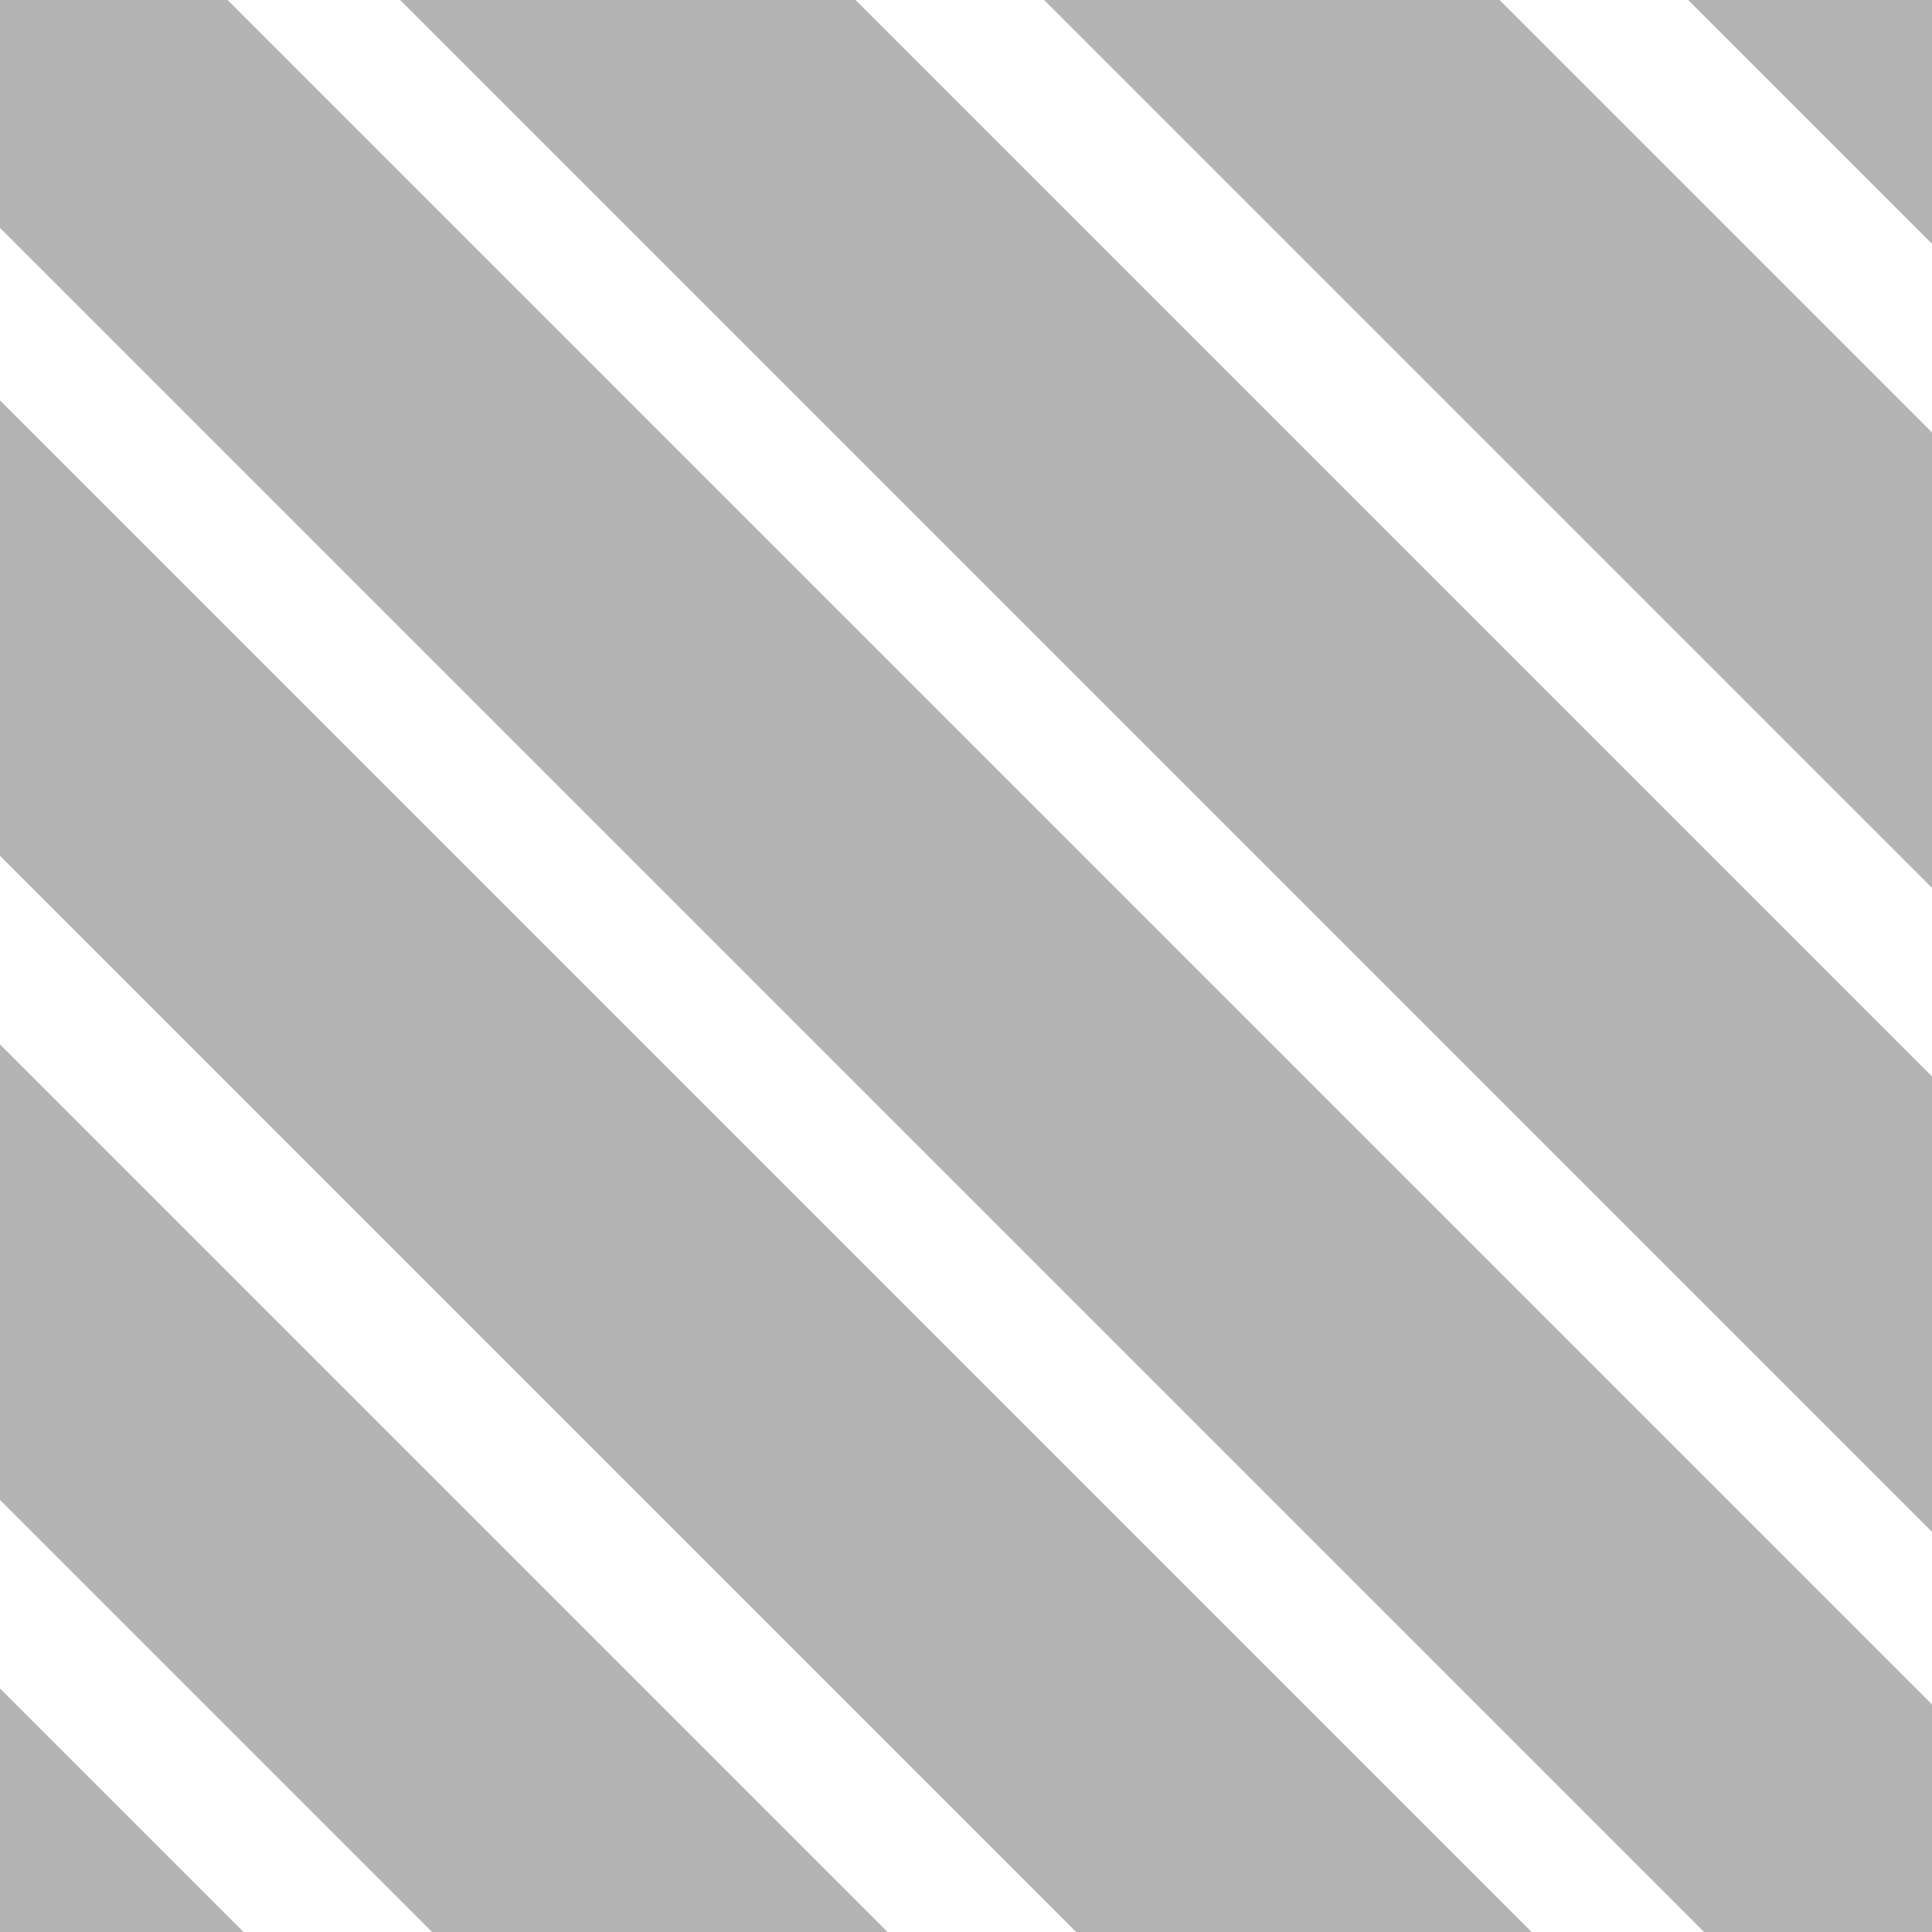 <?xml version="1.0" encoding="UTF-8"?>
<!DOCTYPE svg PUBLIC "-//W3C//DTD SVG 1.1//EN" "http://www.w3.org/Graphics/SVG/1.1/DTD/svg11.dtd">
<!-- Creator: CorelDRAW Home & Student 2018 -->
<svg xmlns="http://www.w3.org/2000/svg" xml:space="preserve" width="300px" height="300px" version="1.1" style="shape-rendering:geometricPrecision; text-rendering:geometricPrecision; image-rendering:optimizeQuality; fill-rule:evenodd; clip-rule:evenodd"
viewBox="0 0 300 300"
 xmlns:xlink="http://www.w3.org/1999/xlink">
 <defs>
  <style type="text/css">
   <![CDATA[
    .fil2 {fill:none}
    .fil1 {fill:#B3B3B3}
    .fil0 {fill:white}
   ]]>
  </style>
   <clipPath id="id0">
    <path d="M0 0l300 0 0 300 -300 0 0 -300z"/>
   </clipPath>
 </defs>
 <g id="Layer_x0020_1">
  <polygon class="fil0" points="0,0 300,0 300,300 0,300 "/>
  <g style="clip-path:url(#id0)">
   <g id="_834022696">
    <g>
     <rect class="fil1" transform="matrix(17.68 -17.68 20.892 20.892 -97.515 -62.133)" width="2" height="22"/>
     <rect class="fil1" transform="matrix(17.68 -17.68 20.892 20.892 -97.515 -159.645)" width="2" height="22"/>
     <rect class="fil1" transform="matrix(17.68 -17.68 20.892 20.892 -97.515 -259.649)" width="2" height="22"/>
     <rect class="fil1" transform="matrix(17.68 -17.68 20.892 20.892 -97.515 -359.653)" width="2" height="22"/>
     <rect class="fil1" transform="matrix(17.68 -17.68 20.892 20.892 -97.515 -459.645)" width="2" height="22"/>
     <rect class="fil1" transform="matrix(17.68 -17.68 20.892 20.892 -97.515 35.379)" width="2" height="22"/>
     <rect class="fil1" transform="matrix(17.68 -17.68 20.892 20.892 -97.515 135.382)" width="2" height="22"/>
     <rect class="fil1" transform="matrix(17.68 -17.68 20.892 20.892 -97.515 235.386)" width="2" height="22"/>
     <rect class="fil1" transform="matrix(17.68 -17.68 20.892 20.892 -97.515 335.378)" width="2" height="22"/>
    </g>
   </g>
  </g>
  <polygon class="fil2" points="0,0 300,0 300,300 0,300 "/>
 </g>
</svg>
